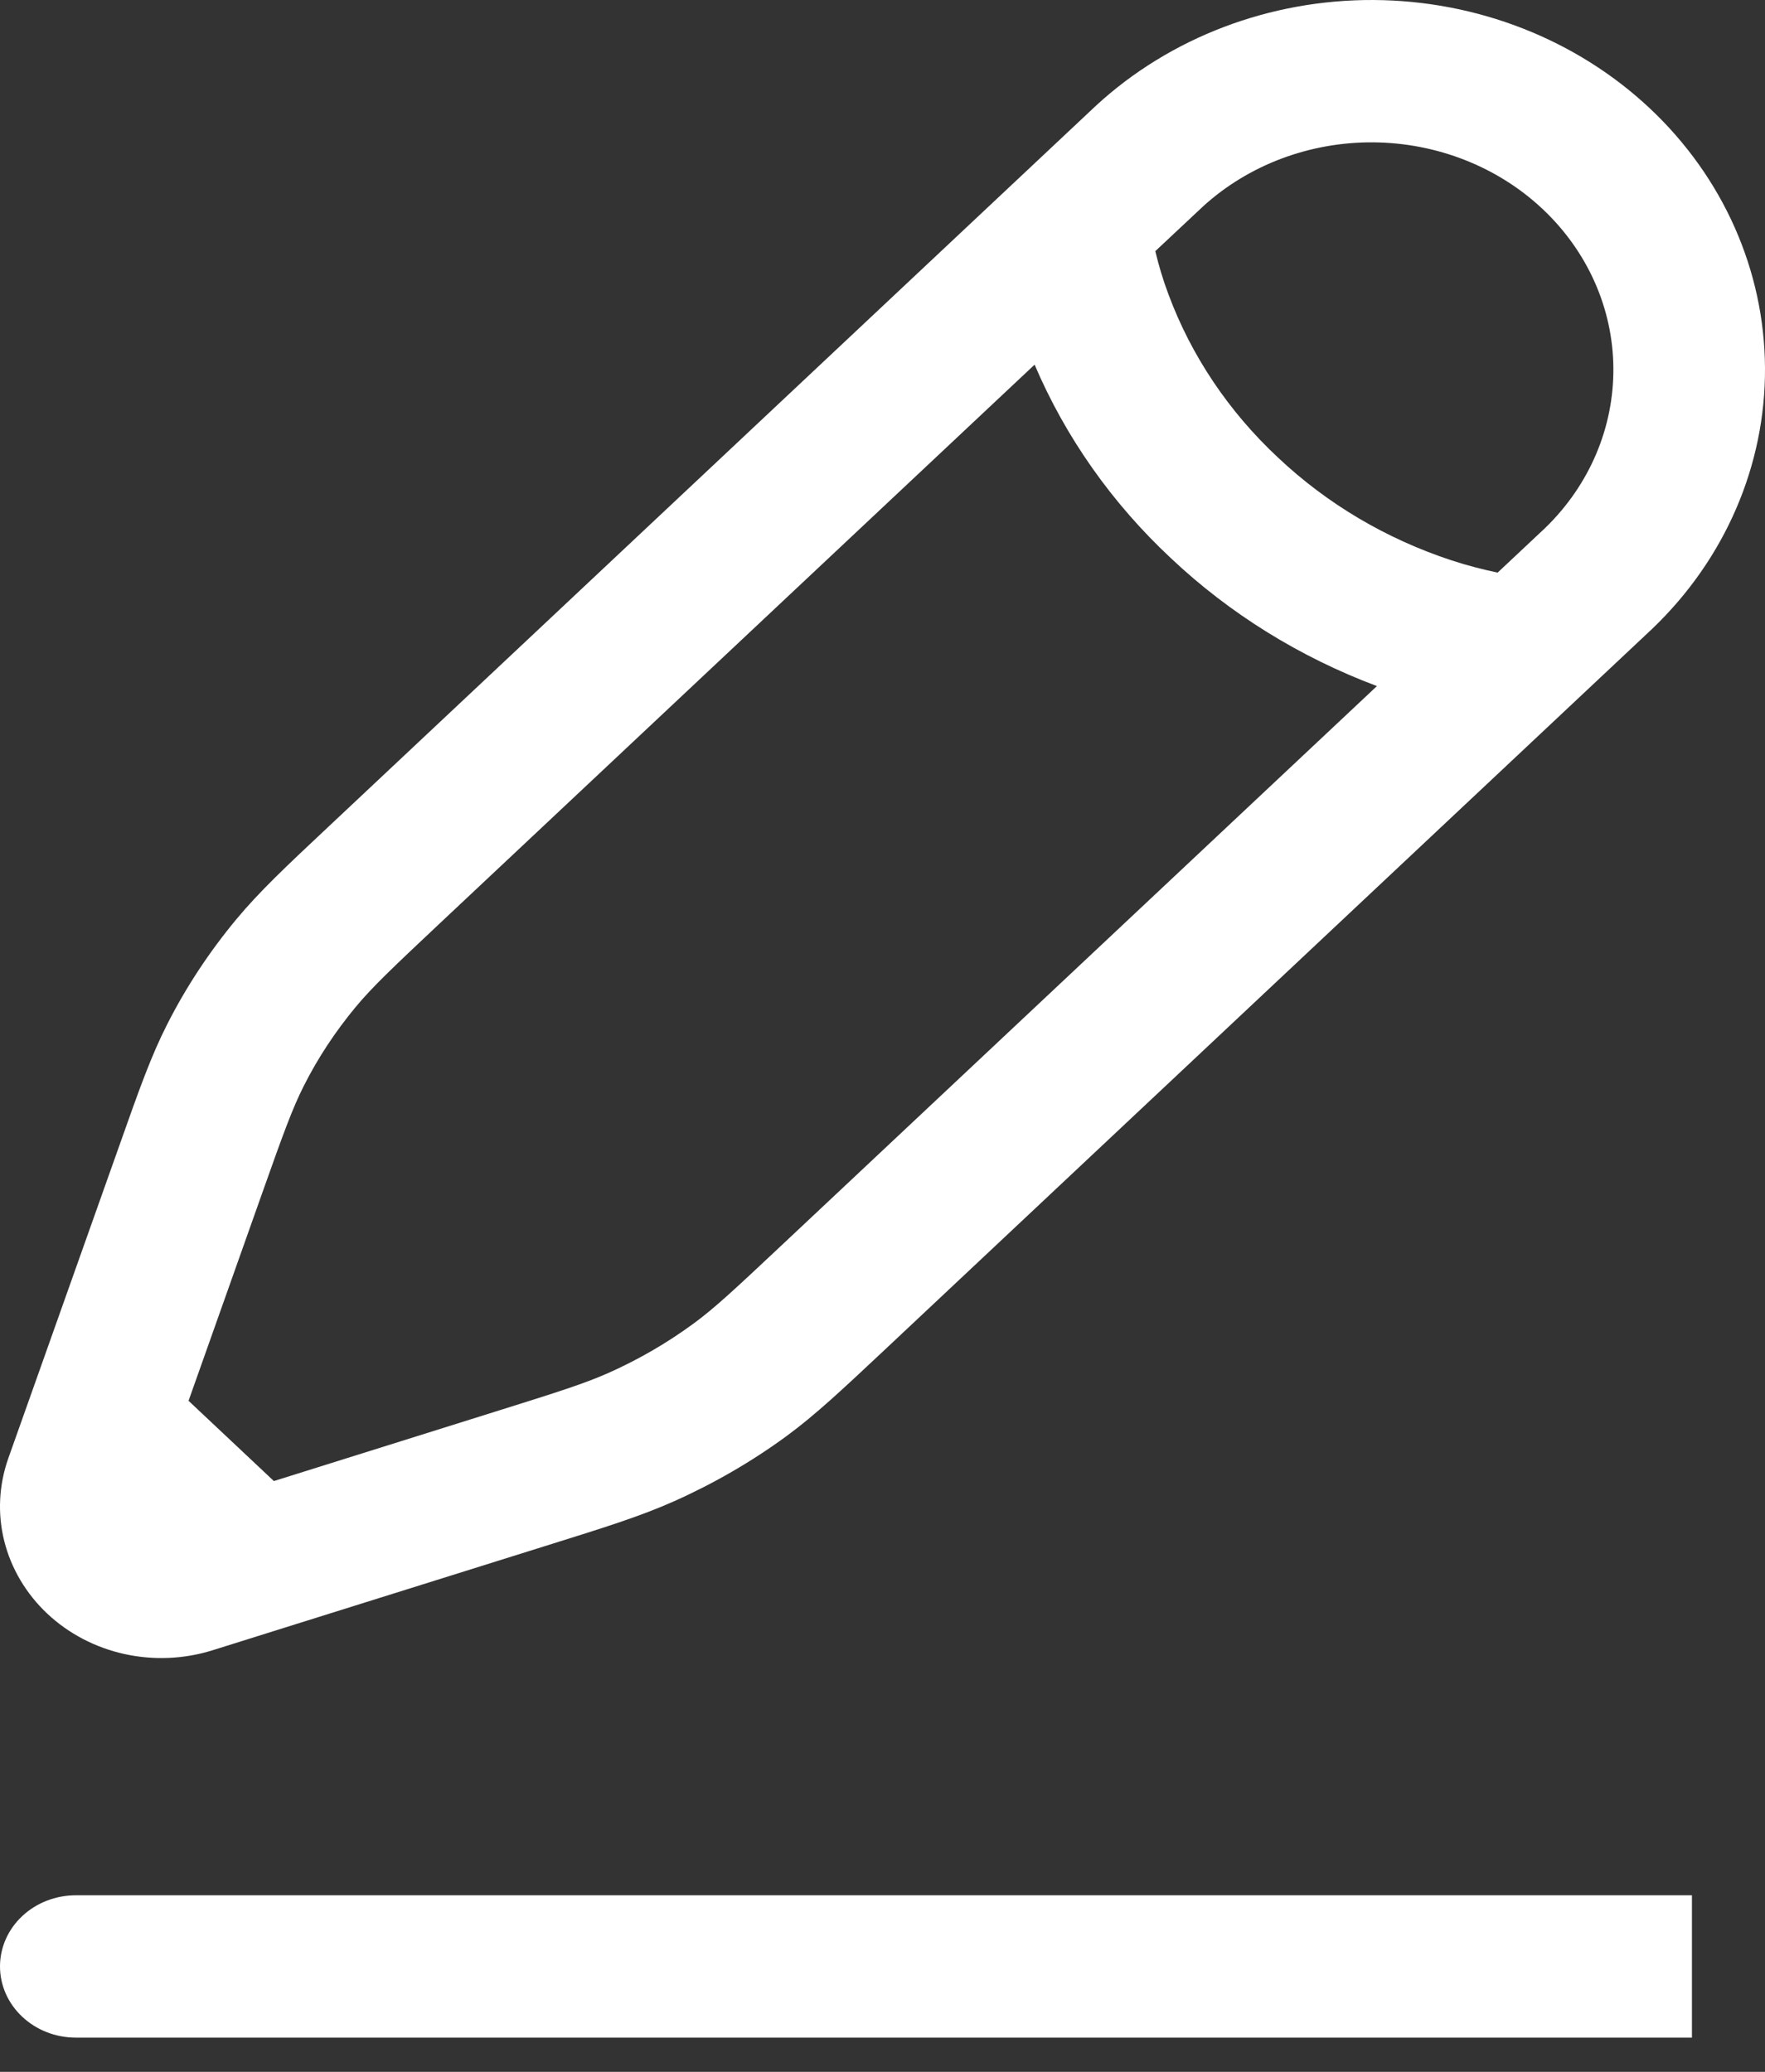 <svg width="23" height="27" viewBox="0 0 23 27" fill="none" xmlns="http://www.w3.org/2000/svg">
<rect x="0" y="0" width="23" height="27" fill="#333333" stroke="none"/>
<path fill-rule="evenodd" clip-rule="evenodd" d="M14.282 1.377C15.247 0.488 16.547 -0.006 17.898 6.26334e-05C19.249 0.007 20.543 0.514 21.498 1.411C22.454 2.309 22.993 3.525 23 4.794C23.007 6.064 22.48 7.284 21.534 8.191L11.538 17.582C10.974 18.111 10.63 18.435 10.248 18.716C9.796 19.047 9.307 19.33 8.789 19.562C8.35 19.758 7.888 19.903 7.132 20.139L3.615 21.241L2.77 21.506C2.399 21.622 2.001 21.639 1.621 21.555C1.24 21.471 0.892 21.288 0.616 21.029C0.34 20.769 0.146 20.442 0.056 20.085C-0.034 19.727 -0.015 19.354 0.108 19.005L1.563 14.907C1.814 14.197 1.968 13.763 2.178 13.35C2.424 12.864 2.727 12.405 3.079 11.981C3.378 11.621 3.722 11.297 4.285 10.769L14.282 1.377ZM3.568 19.3L2.457 18.255L3.415 15.553C3.694 14.766 3.81 14.446 3.96 14.149C4.144 13.784 4.372 13.44 4.635 13.123C4.851 12.863 5.104 12.623 5.728 12.036L13.482 4.752C13.885 5.697 14.489 6.556 15.258 7.274C16.023 7.996 16.936 8.563 17.943 8.941L10.189 16.225C9.563 16.813 9.309 17.05 9.033 17.252C8.694 17.5 8.328 17.713 7.94 17.887C7.624 18.028 7.282 18.137 6.445 18.399L3.569 19.301L3.568 19.3ZM19.516 7.462C19.313 7.42 19.113 7.367 18.917 7.303C18.064 7.023 17.29 6.564 16.653 5.962C16.012 5.364 15.524 4.637 15.226 3.835C15.157 3.651 15.1 3.463 15.055 3.273L15.678 2.689C16.272 2.148 17.069 1.849 17.897 1.855C18.724 1.862 19.516 2.173 20.101 2.723C20.686 3.273 21.018 4.017 21.024 4.794C21.031 5.571 20.713 6.32 20.137 6.879L19.516 7.462ZM0 25.626C0 25.38 0.104 25.144 0.29 24.97C0.475 24.797 0.726 24.699 0.988 24.699H22.048V26.554H0.988C0.726 26.554 0.475 26.456 0.29 26.282C0.104 26.108 0 25.872 0 25.626Z" fill="white"/>
</svg>
